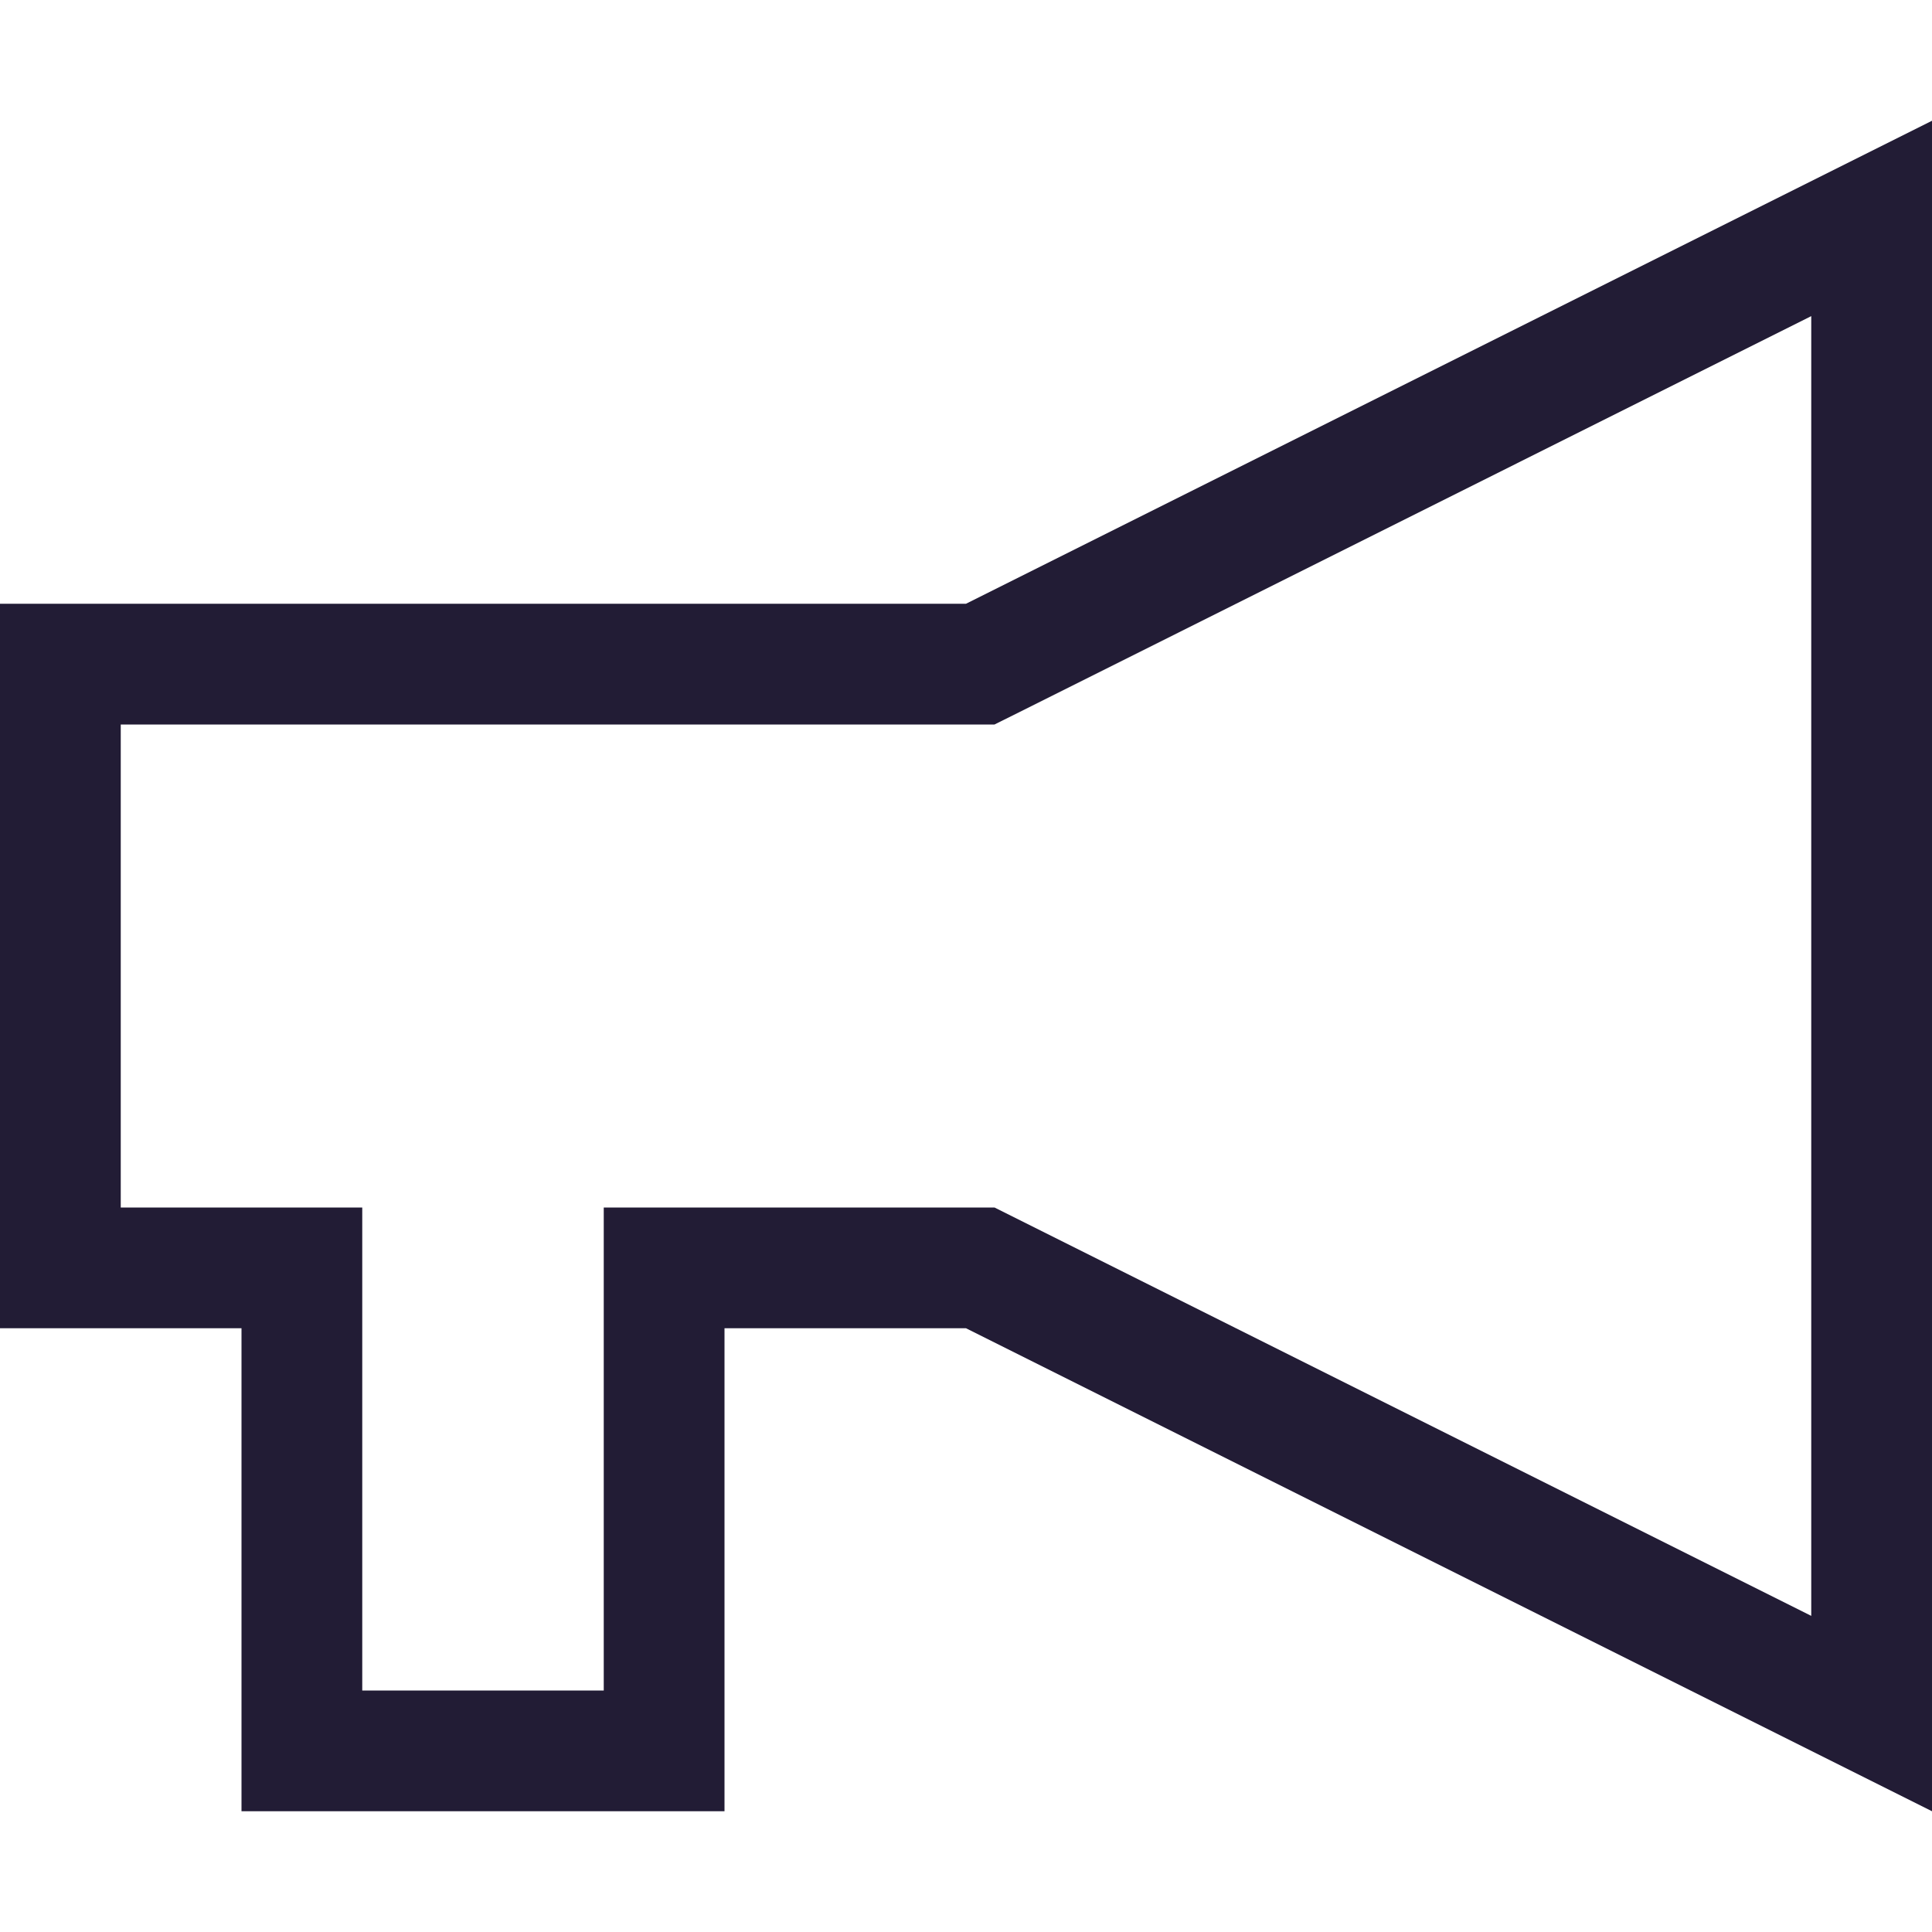 <svg xmlns="http://www.w3.org/2000/svg" width="16" height="16"><defs><clipPath id="a"><path d="M0 0h16v16H0z"/></clipPath></defs><g fill="none" clip-path="url(#a)"><path d="M8 11H6v4H2v-4H0V5h8l8-4v14z"/><path d="M5 14v-4H8.236l.21.105L15 13.382V2.618L8.447 5.895 8.236 6H1v4h2v4h2m11 1l-8-4H6v4H2v-4H0V5h8l8-4v14z" fill="#221c35"/></g></svg>